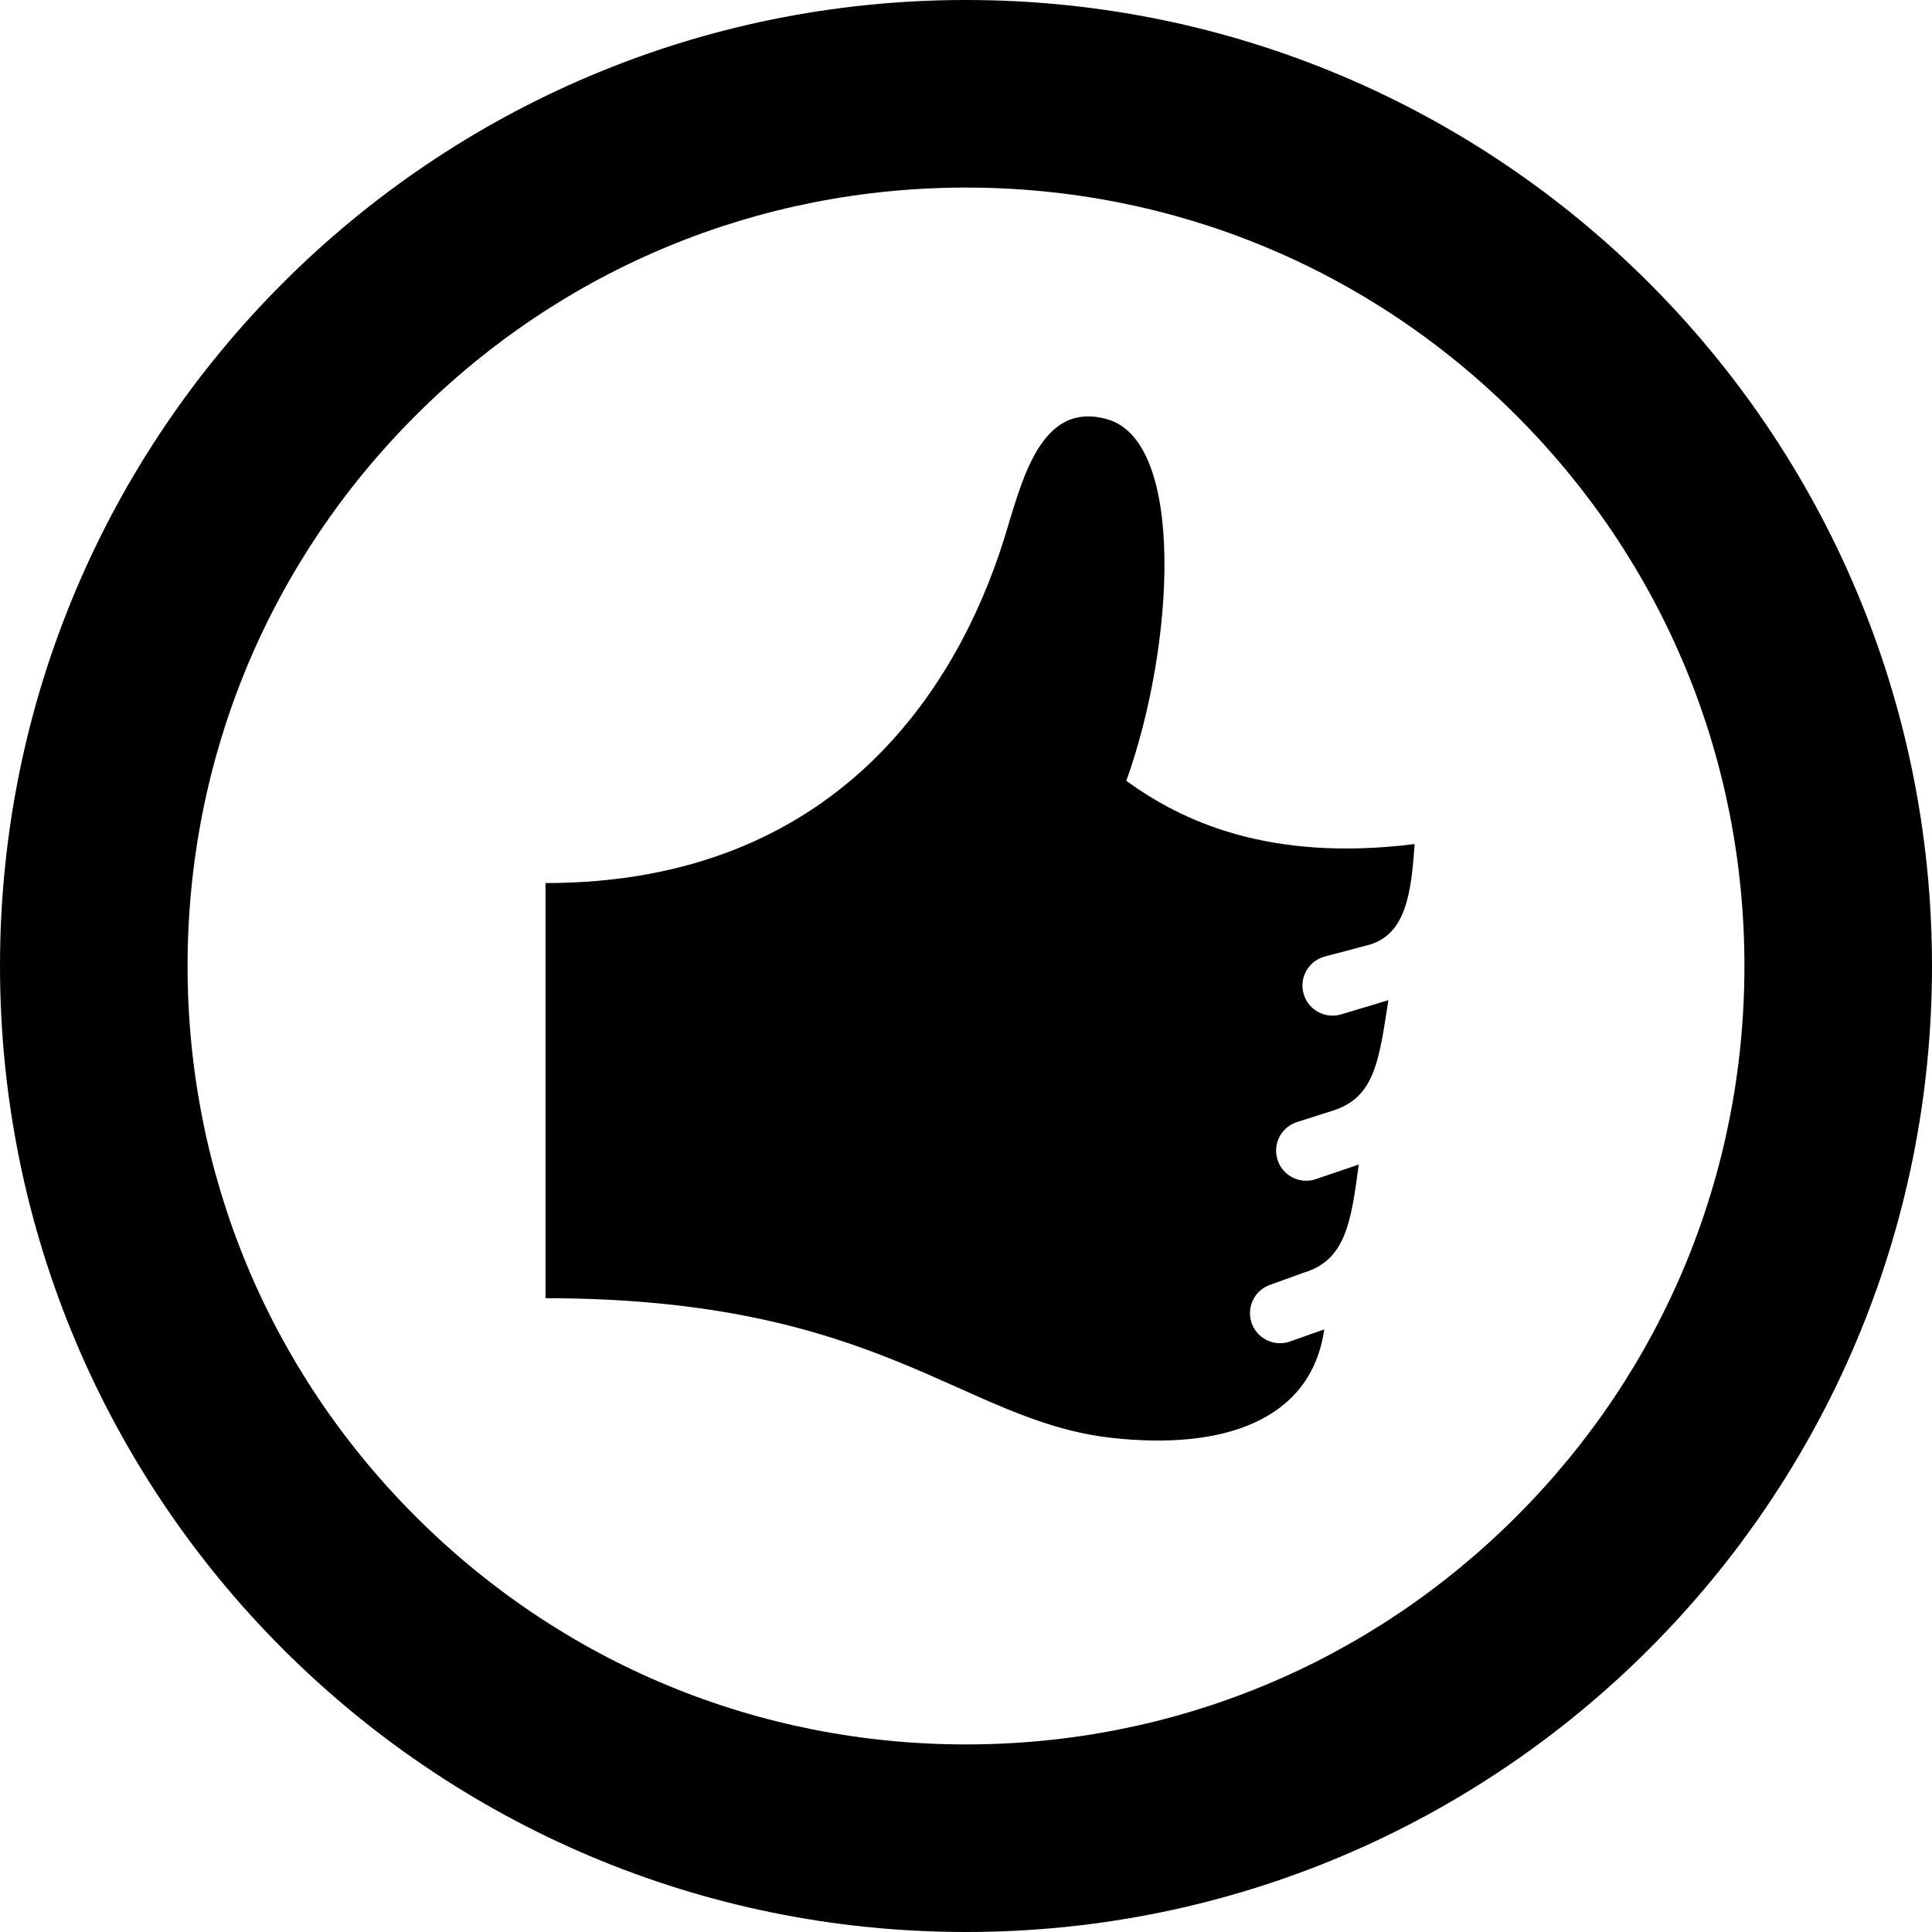 <?xml version="1.0" encoding="utf-8"?>
<!-- Generator: Adobe Illustrator 16.0.4, SVG Export Plug-In . SVG Version: 6.00 Build 0)  -->
<!DOCTYPE svg PUBLIC "-//W3C//DTD SVG 1.1//EN" "http://www.w3.org/Graphics/SVG/1.1/DTD/svg11.dtd">
<svg version="1.1" id="Layer_1" xmlns="http://www.w3.org/2000/svg" xmlns:xlink="http://www.w3.org/1999/xlink" x="0px" y="0px"
	 width="412px" height="412px" viewBox="0 0 412 412" enable-background="new 0 0 412 412" xml:space="preserve">
<g id="Layer_2">
	<path id="thumb-14-icon" d="M206,40c44.34,0,86.025,17.267,117.38,48.62C354.732,119.974,372,161.66,372,206
		s-17.268,86.025-48.62,117.38C292.025,354.732,250.34,372,206,372s-86.026-17.268-117.38-48.62C57.268,292.025,40,250.34,40,206
		s17.268-86.026,48.62-117.38C119.974,57.267,161.66,40,206,40 M206,0C92.229,0,0,92.229,0,206c0,113.771,92.229,206,206,206
		c113.771,0,206-92.229,206-206C412,92.229,319.771,0,206,0z M236.971,306.615c-31.997-3.604-49.131-29.771-120.64-29.771
		c0-24.657,0-88.529,0-88.529c61.968,0,87.92-41.799,97.799-73.42c3.767-12.057,7.587-29.629,22.033-25.476
		c16.728,4.809,14.336,48.331,4.021,77.098c11.711,8.472,30.221,17.382,61.485,13.479c-0.715,10.546-1.897,19.27-9.724,21.487
		l-9.646,2.556c-3.393,1.025-5.304,4.604-4.275,7.993c1.024,3.392,4.605,5.306,7.994,4.277l10.047-3.014
		c-2.051,13.467-3.041,20.893-12.146,23.651l-7.234,2.301c-3.391,1.022-5.303,4.604-4.281,7.99c1.027,3.39,4.609,5.311,8,4.28
		l9.352-3.18c-1.617,12.154-2.783,20.346-11.598,23.012l-7.045,2.549c-3.395,1.022-5.305,4.604-4.279,7.994
		c1.027,3.39,4.605,5.305,7.992,4.274l7.566-2.672C279.633,302.877,260.91,309.312,236.971,306.615z"/>
</g>
</svg>
